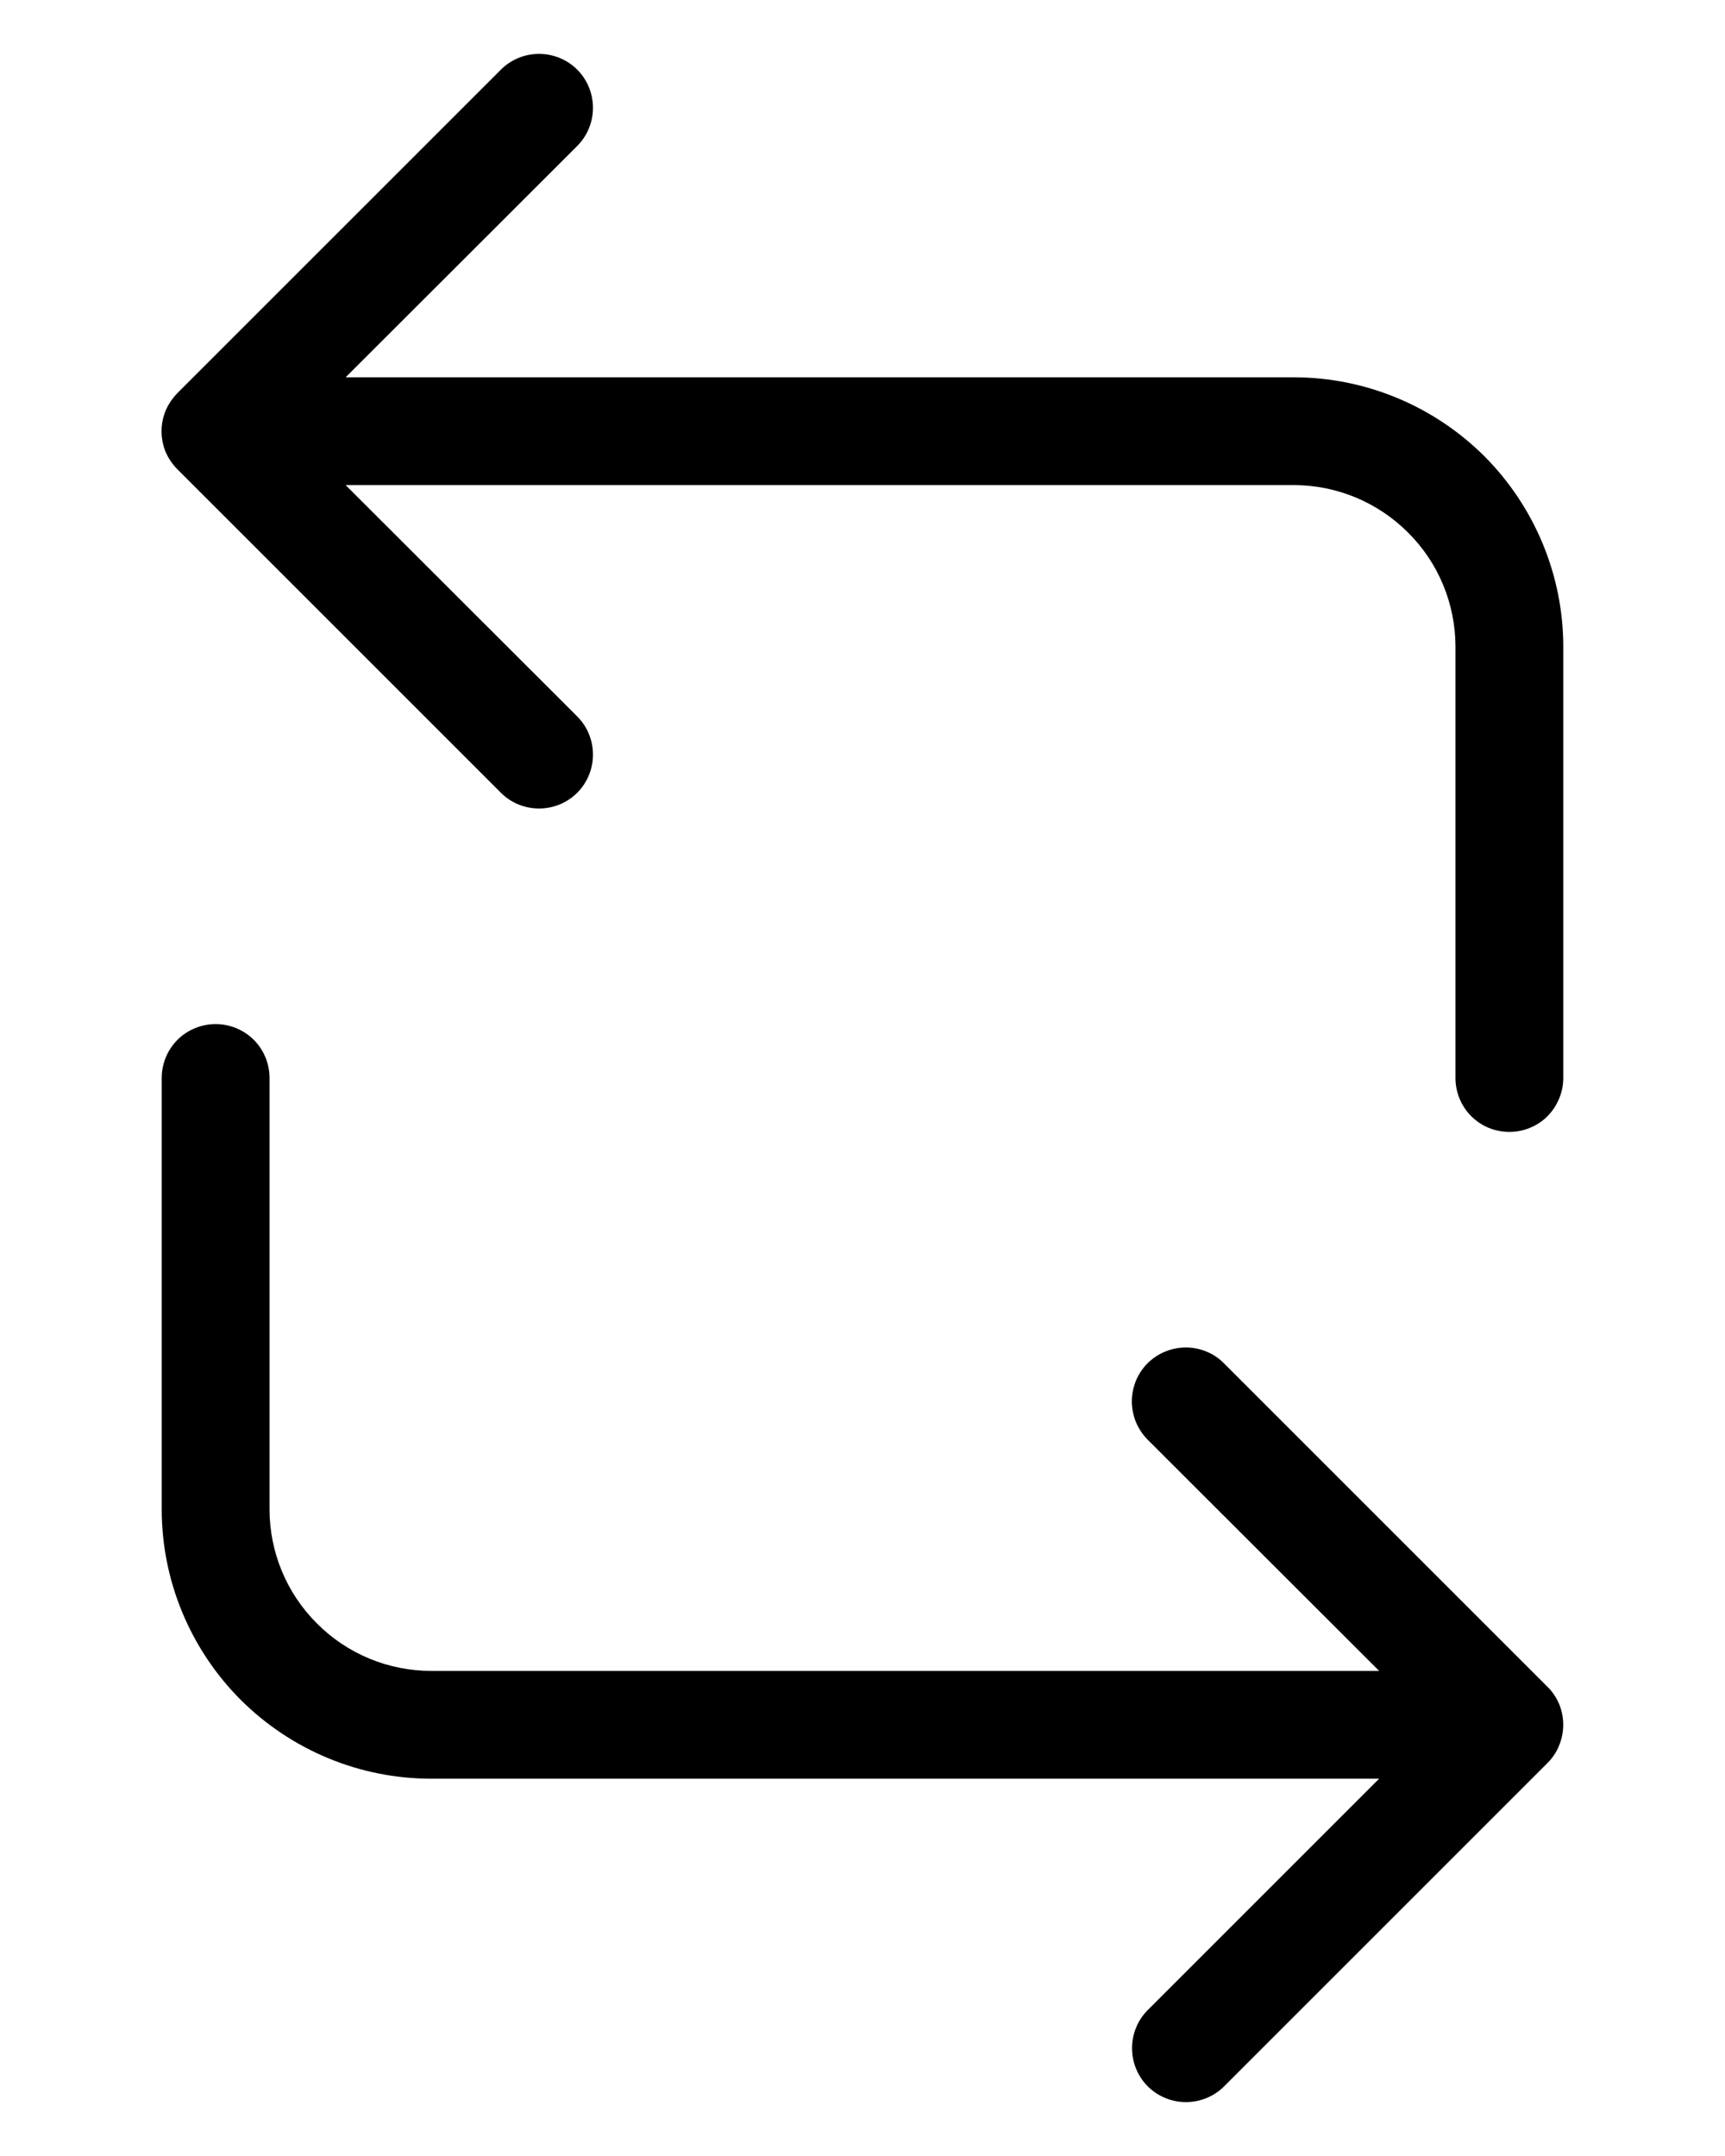 <svg width="8" height="10" viewBox="0 0 8 10" fill="none" xmlns="http://www.w3.org/2000/svg">
<path d="M6 1.75H1.603L2.677 0.677C2.724 0.63 2.75 0.566 2.75 0.5C2.75 0.434 2.724 0.37 2.677 0.323C2.63 0.276 2.566 0.25 2.5 0.25C2.433 0.25 2.37 0.276 2.323 0.323L0.823 1.823C0.8 1.847 0.781 1.874 0.768 1.905C0.743 1.966 0.743 2.034 0.768 2.096C0.781 2.126 0.8 2.154 0.823 2.177L2.323 3.677C2.37 3.724 2.433 3.75 2.5 3.75C2.566 3.75 2.63 3.724 2.677 3.677C2.724 3.63 2.75 3.566 2.75 3.5C2.75 3.434 2.724 3.37 2.677 3.323L1.603 2.25H6C6.199 2.25 6.389 2.329 6.53 2.47C6.671 2.61 6.75 2.801 6.75 3V5C6.75 5.066 6.776 5.13 6.823 5.177C6.87 5.224 6.933 5.25 7 5.25C7.066 5.25 7.13 5.224 7.177 5.177C7.223 5.13 7.25 5.066 7.25 5V3C7.25 2.669 7.118 2.351 6.884 2.116C6.649 1.882 6.331 1.75 6 1.75Z" fill="black"/>
<path d="M7.231 7.904C7.218 7.874 7.2 7.846 7.176 7.823L5.676 6.323C5.653 6.3 5.626 6.281 5.595 6.269C5.565 6.256 5.532 6.25 5.5 6.25C5.467 6.25 5.434 6.256 5.404 6.269C5.373 6.281 5.346 6.3 5.322 6.323C5.299 6.346 5.281 6.374 5.268 6.404C5.256 6.435 5.249 6.467 5.249 6.5C5.249 6.533 5.256 6.565 5.268 6.596C5.281 6.626 5.299 6.654 5.322 6.677L6.396 7.75H2C1.801 7.75 1.61 7.671 1.47 7.53C1.329 7.39 1.25 7.199 1.25 7V5C1.25 4.934 1.224 4.87 1.177 4.823C1.13 4.776 1.066 4.75 1 4.75C0.934 4.75 0.87 4.776 0.823 4.823C0.776 4.87 0.75 4.934 0.75 5V7C0.75 7.332 0.882 7.649 1.116 7.884C1.351 8.118 1.668 8.25 2 8.25H6.396L5.323 9.323C5.276 9.37 5.25 9.434 5.25 9.5C5.25 9.566 5.276 9.63 5.323 9.677C5.37 9.724 5.434 9.75 5.5 9.75C5.566 9.75 5.63 9.724 5.677 9.677L7.177 8.177C7.2 8.154 7.219 8.126 7.231 8.095C7.256 8.034 7.256 7.966 7.231 7.904V7.904Z" fill="black"/>
</svg>
